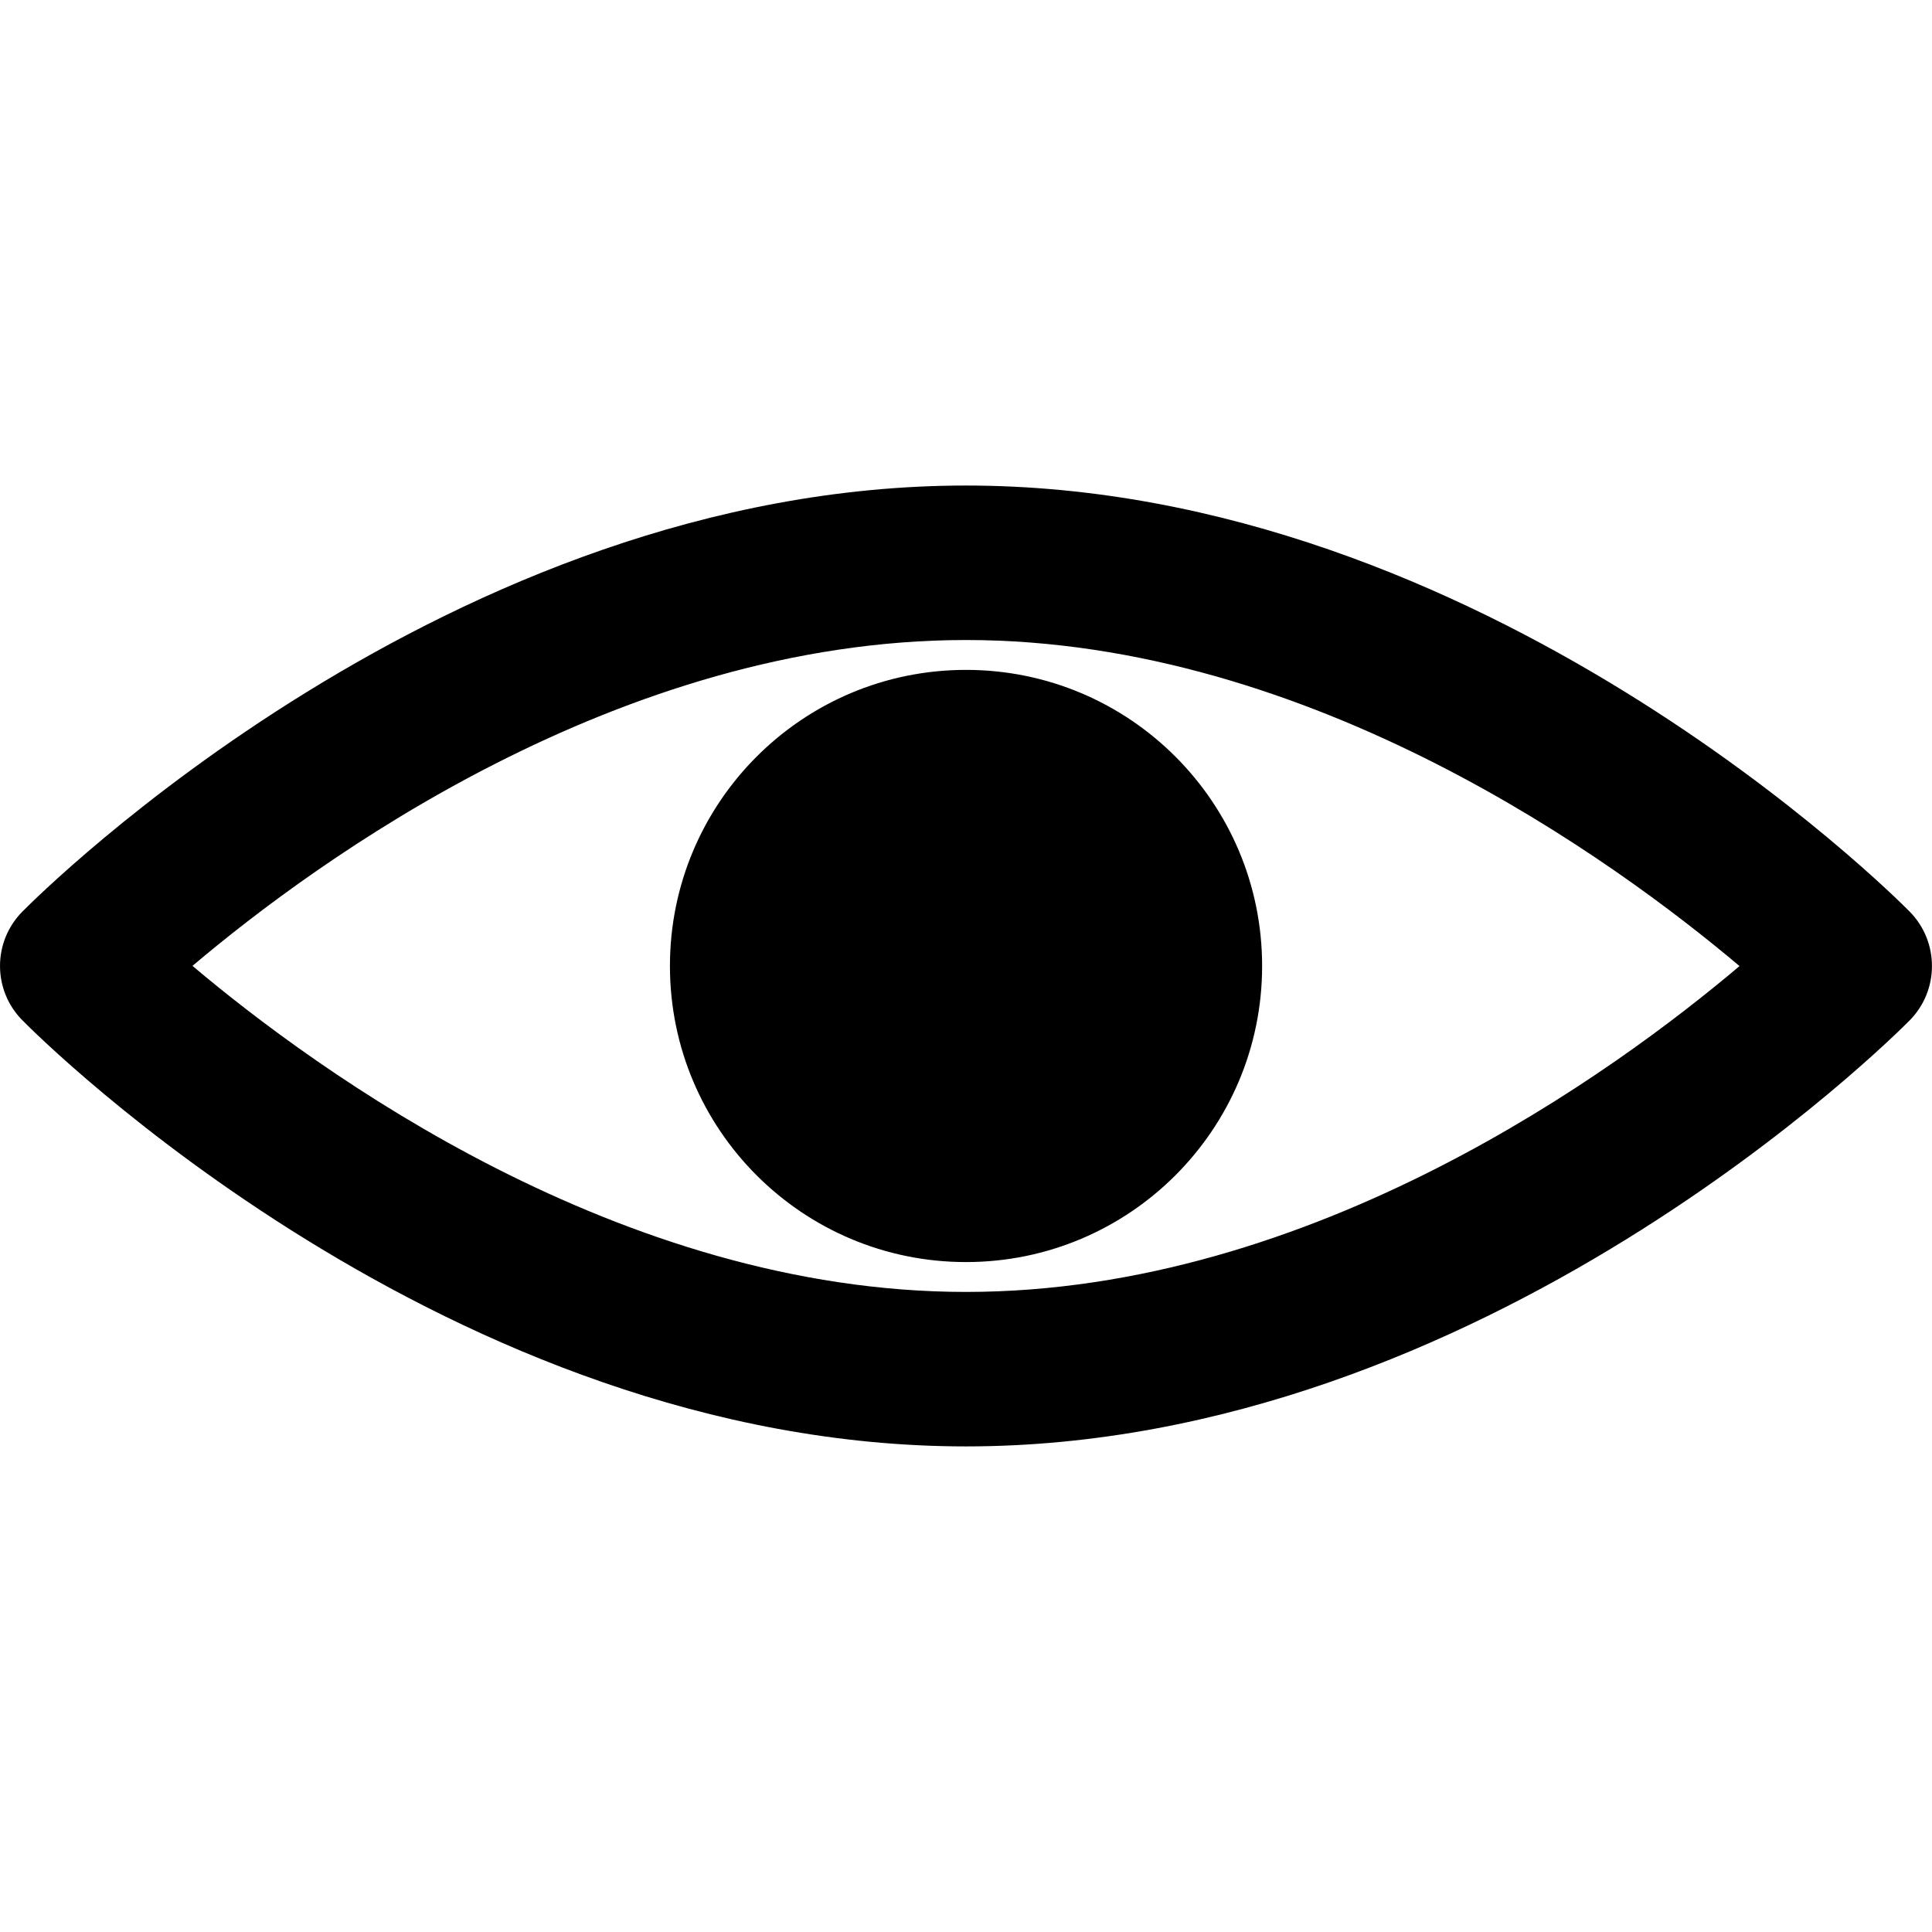 <!DOCTYPE svg PUBLIC "-//W3C//DTD SVG 1.1//EN" "http://www.w3.org/Graphics/SVG/1.1/DTD/svg11.dtd">
<!-- Uploaded to: SVG Repo, www.svgrepo.com, Transformed by: SVG Repo Mixer Tools -->
<svg fill="#000000" version="1.1" id="Capa_1" xmlns="http://www.w3.org/2000/svg" xmlns:xlink="http://www.w3.org/1999/xlink" width="64px" height="64px" viewBox="0 0 37.519 37.519" xml:space="preserve">
<g id="SVGRepo_bgCarrier" stroke-width="0"/>
<g id="SVGRepo_tracerCarrier" stroke-linecap="round" stroke-linejoin="round"/>
<g id="SVGRepo_iconCarrier"> <g> <path d="M37.087,17.705c-0.334-0.338-8.284-8.276-18.327-8.276S0.766,17.367,0.433,17.705c-0.577,0.584-0.577,1.523,0,2.107 c0.333,0.34,8.284,8.277,18.327,8.277s17.993-7.938,18.327-8.275C37.662,19.23,37.662,18.29,37.087,17.705z M18.76,25.089 c-6.721,0-12.604-4.291-15.022-6.332c2.411-2.04,8.281-6.328,15.022-6.328c6.72,0,12.604,4.292,15.021,6.332 C31.369,20.802,25.501,25.089,18.76,25.089z M18.76,13.009c3.176,0,5.75,2.574,5.75,5.75c0,3.175-2.574,5.75-5.75,5.75 c-3.177,0-5.75-2.574-5.75-5.75C13.01,15.584,15.583,13.009,18.76,13.009z"/> </g> </g>
</svg>